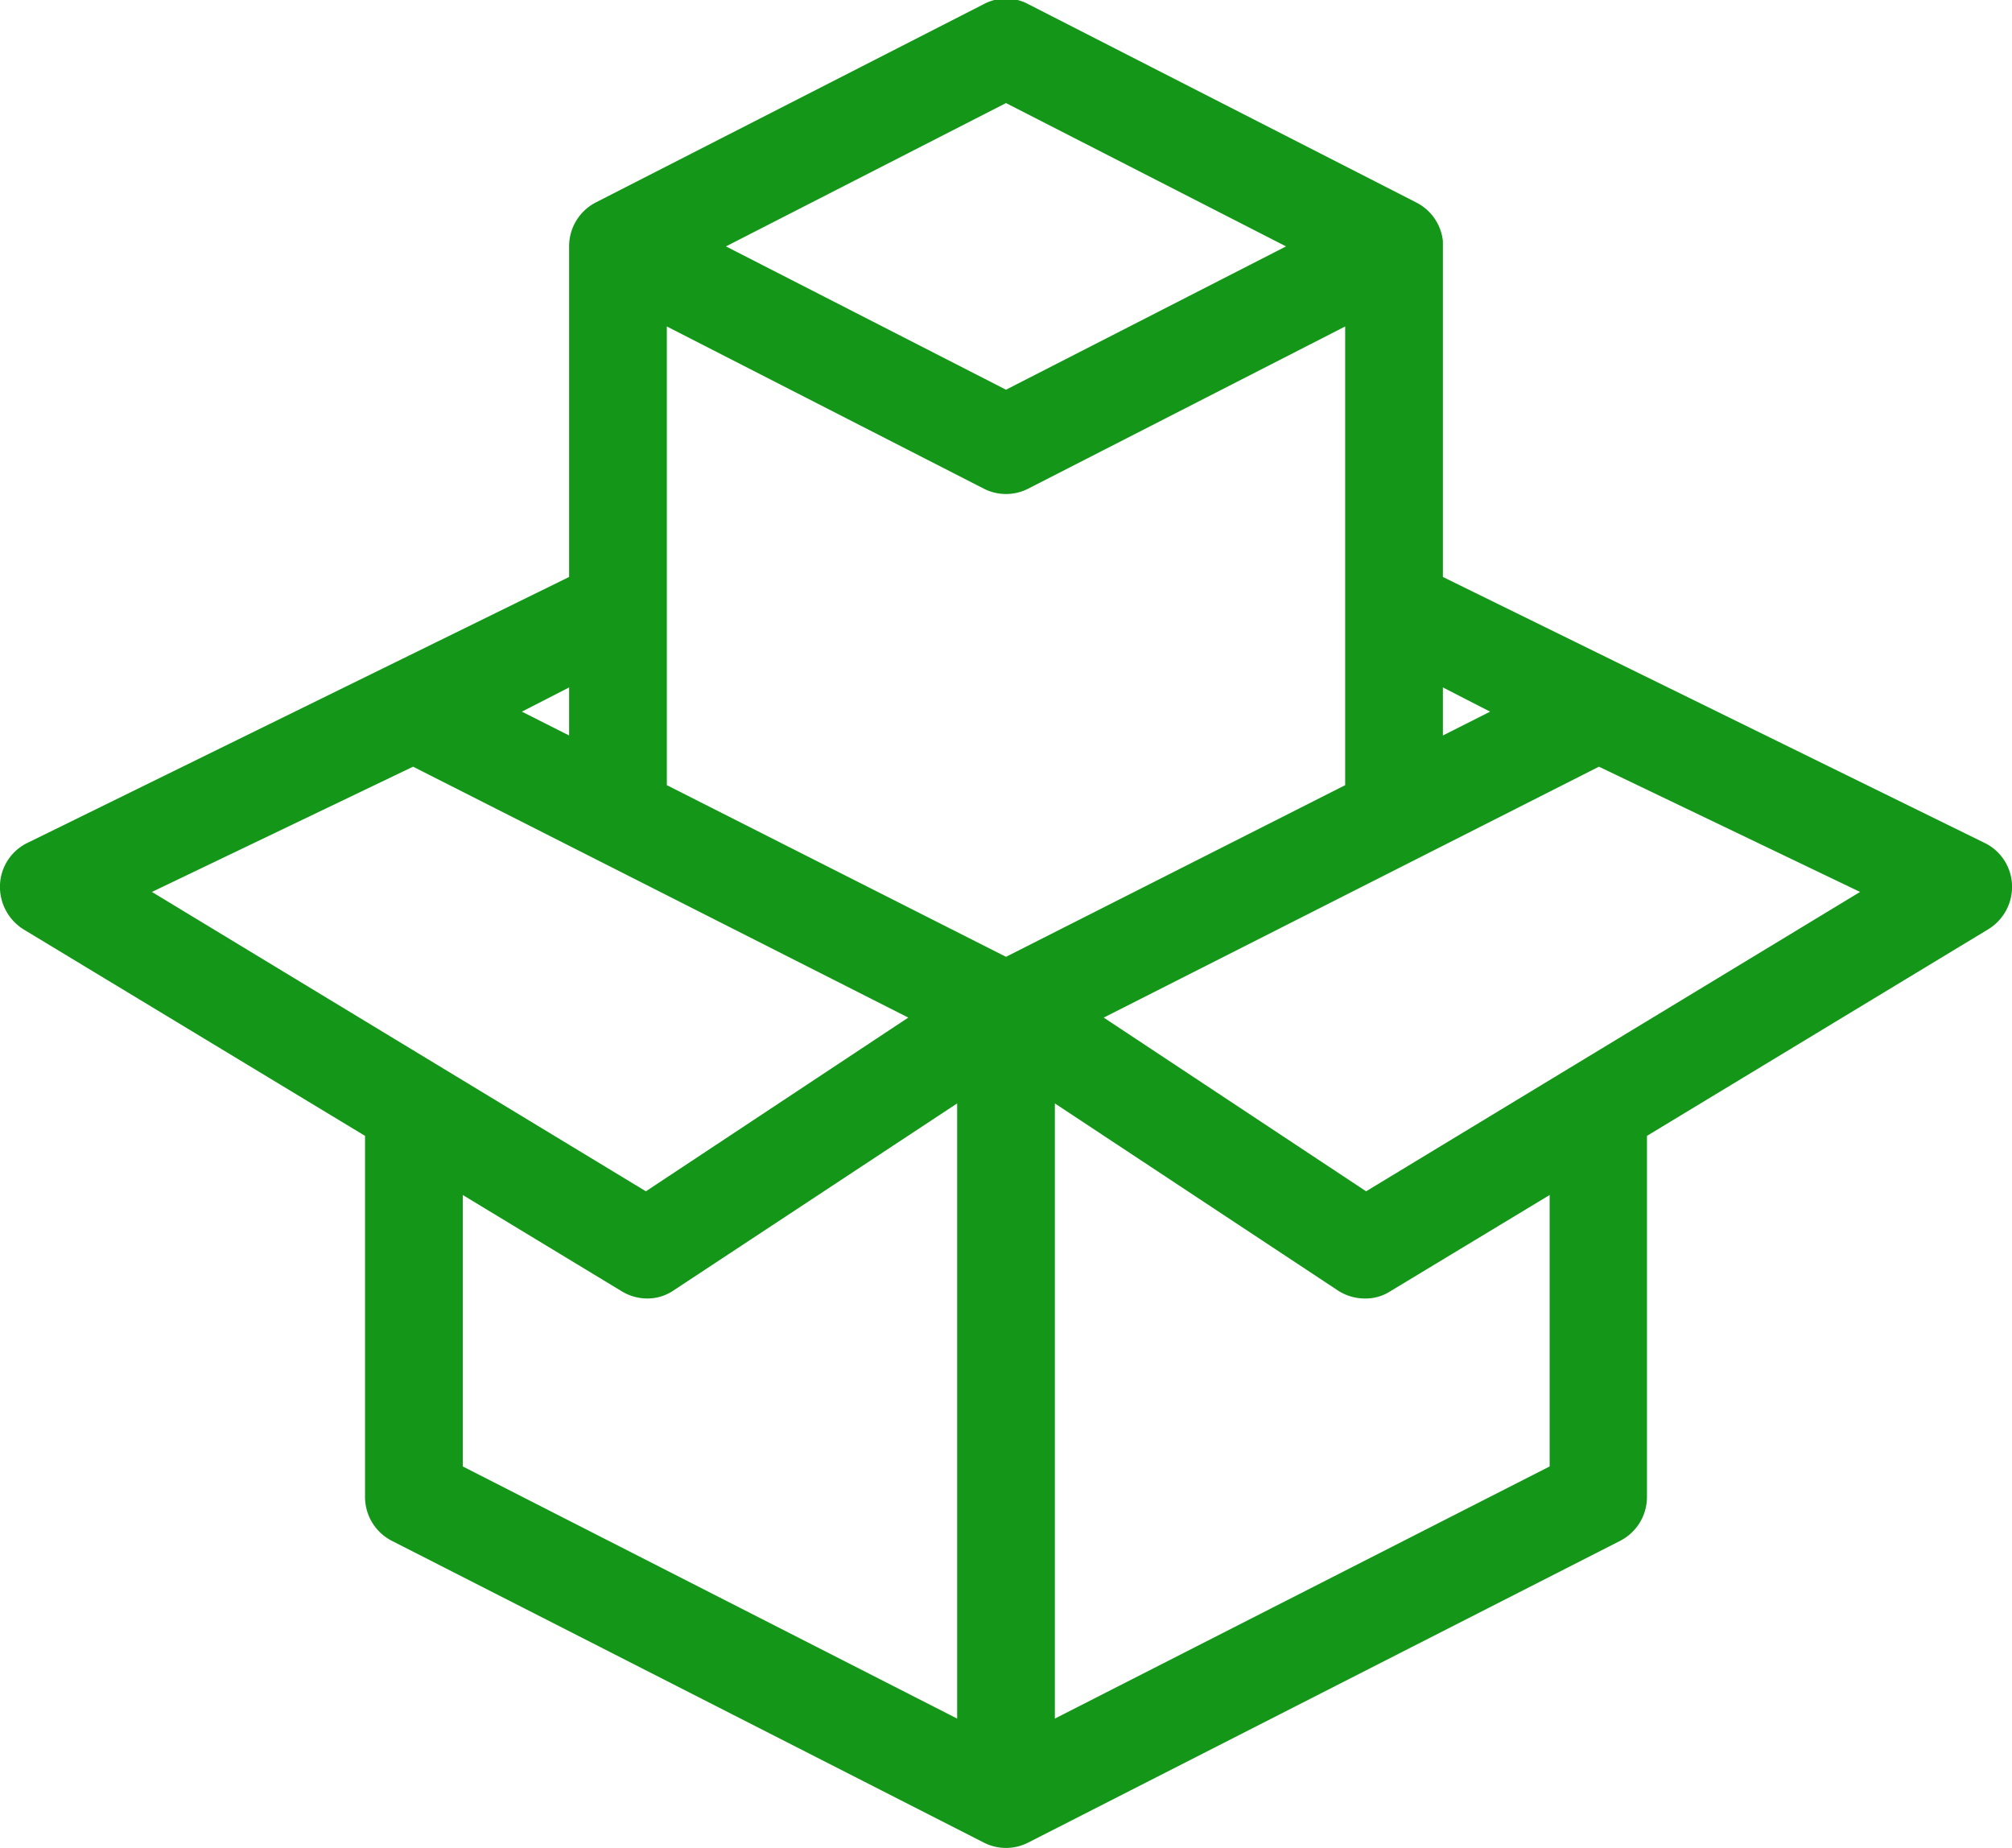 <svg xmlns="http://www.w3.org/2000/svg" width="49" height="45" viewBox="0 0 49 45">
<defs>
    <style>
      .cls-1 {
        fill: #149718;
        fill-rule: evenodd;
      }
    </style>
  </defs>
  <path id="icon-ad4" class="cls-1" d="M1186.14,1398.87a1.194,1.194,0,0,0-.65-0.94l-9.45-4.83a1.148,1.148,0,0,0-1.08,0l-9.45,4.83a1.2,1.2,0,0,0-.65,1.07h0v8.05l-13.18,6.47a1.187,1.187,0,0,0-.68,1.02,1.222,1.222,0,0,0,.57,1.09l8.32,5.03v8.79a1.2,1.2,0,0,0,.65,1.07l14.42,7.35a1.187,1.187,0,0,0,1.08,0l14.42-7.35a1.2,1.2,0,0,0,.65-1.07v-8.79l8.31-5.03a1.21,1.21,0,0,0,.58-1.09,1.187,1.187,0,0,0-.68-1.02l-13.18-6.47v-8.18Zm1.15,11.46-1.15.58v-1.17Zm-11.79-14.82,6.82,3.49-6.82,3.49-6.82-3.49Zm-10.64,14.23v1.17l-1.15-.58Zm-10.16,4.98,6.36-3.05,12.06,6.11-6.39,4.23Zm19.61,20.13-12.04-6.14v-6.61l3.88,2.35a1.194,1.194,0,0,0,.61.17,1.129,1.129,0,0,0,.65-0.2l6.9-4.55v14.98Zm1.19-18.55-8.26-4.18v-11.17l7.72,3.95a1.187,1.187,0,0,0,1.08,0l7.72-3.95v11.17Zm13.24,12.41-12.05,6.14v-14.98l6.9,4.56a1.2,1.2,0,0,0,.65.19,1.1,1.1,0,0,0,.61-0.17l3.89-2.35v6.61Zm-4.47-6.7-6.39-4.23,12.06-6.11,6.36,3.05Z" transform="translate(-1151 -1393)"/>
</svg>
